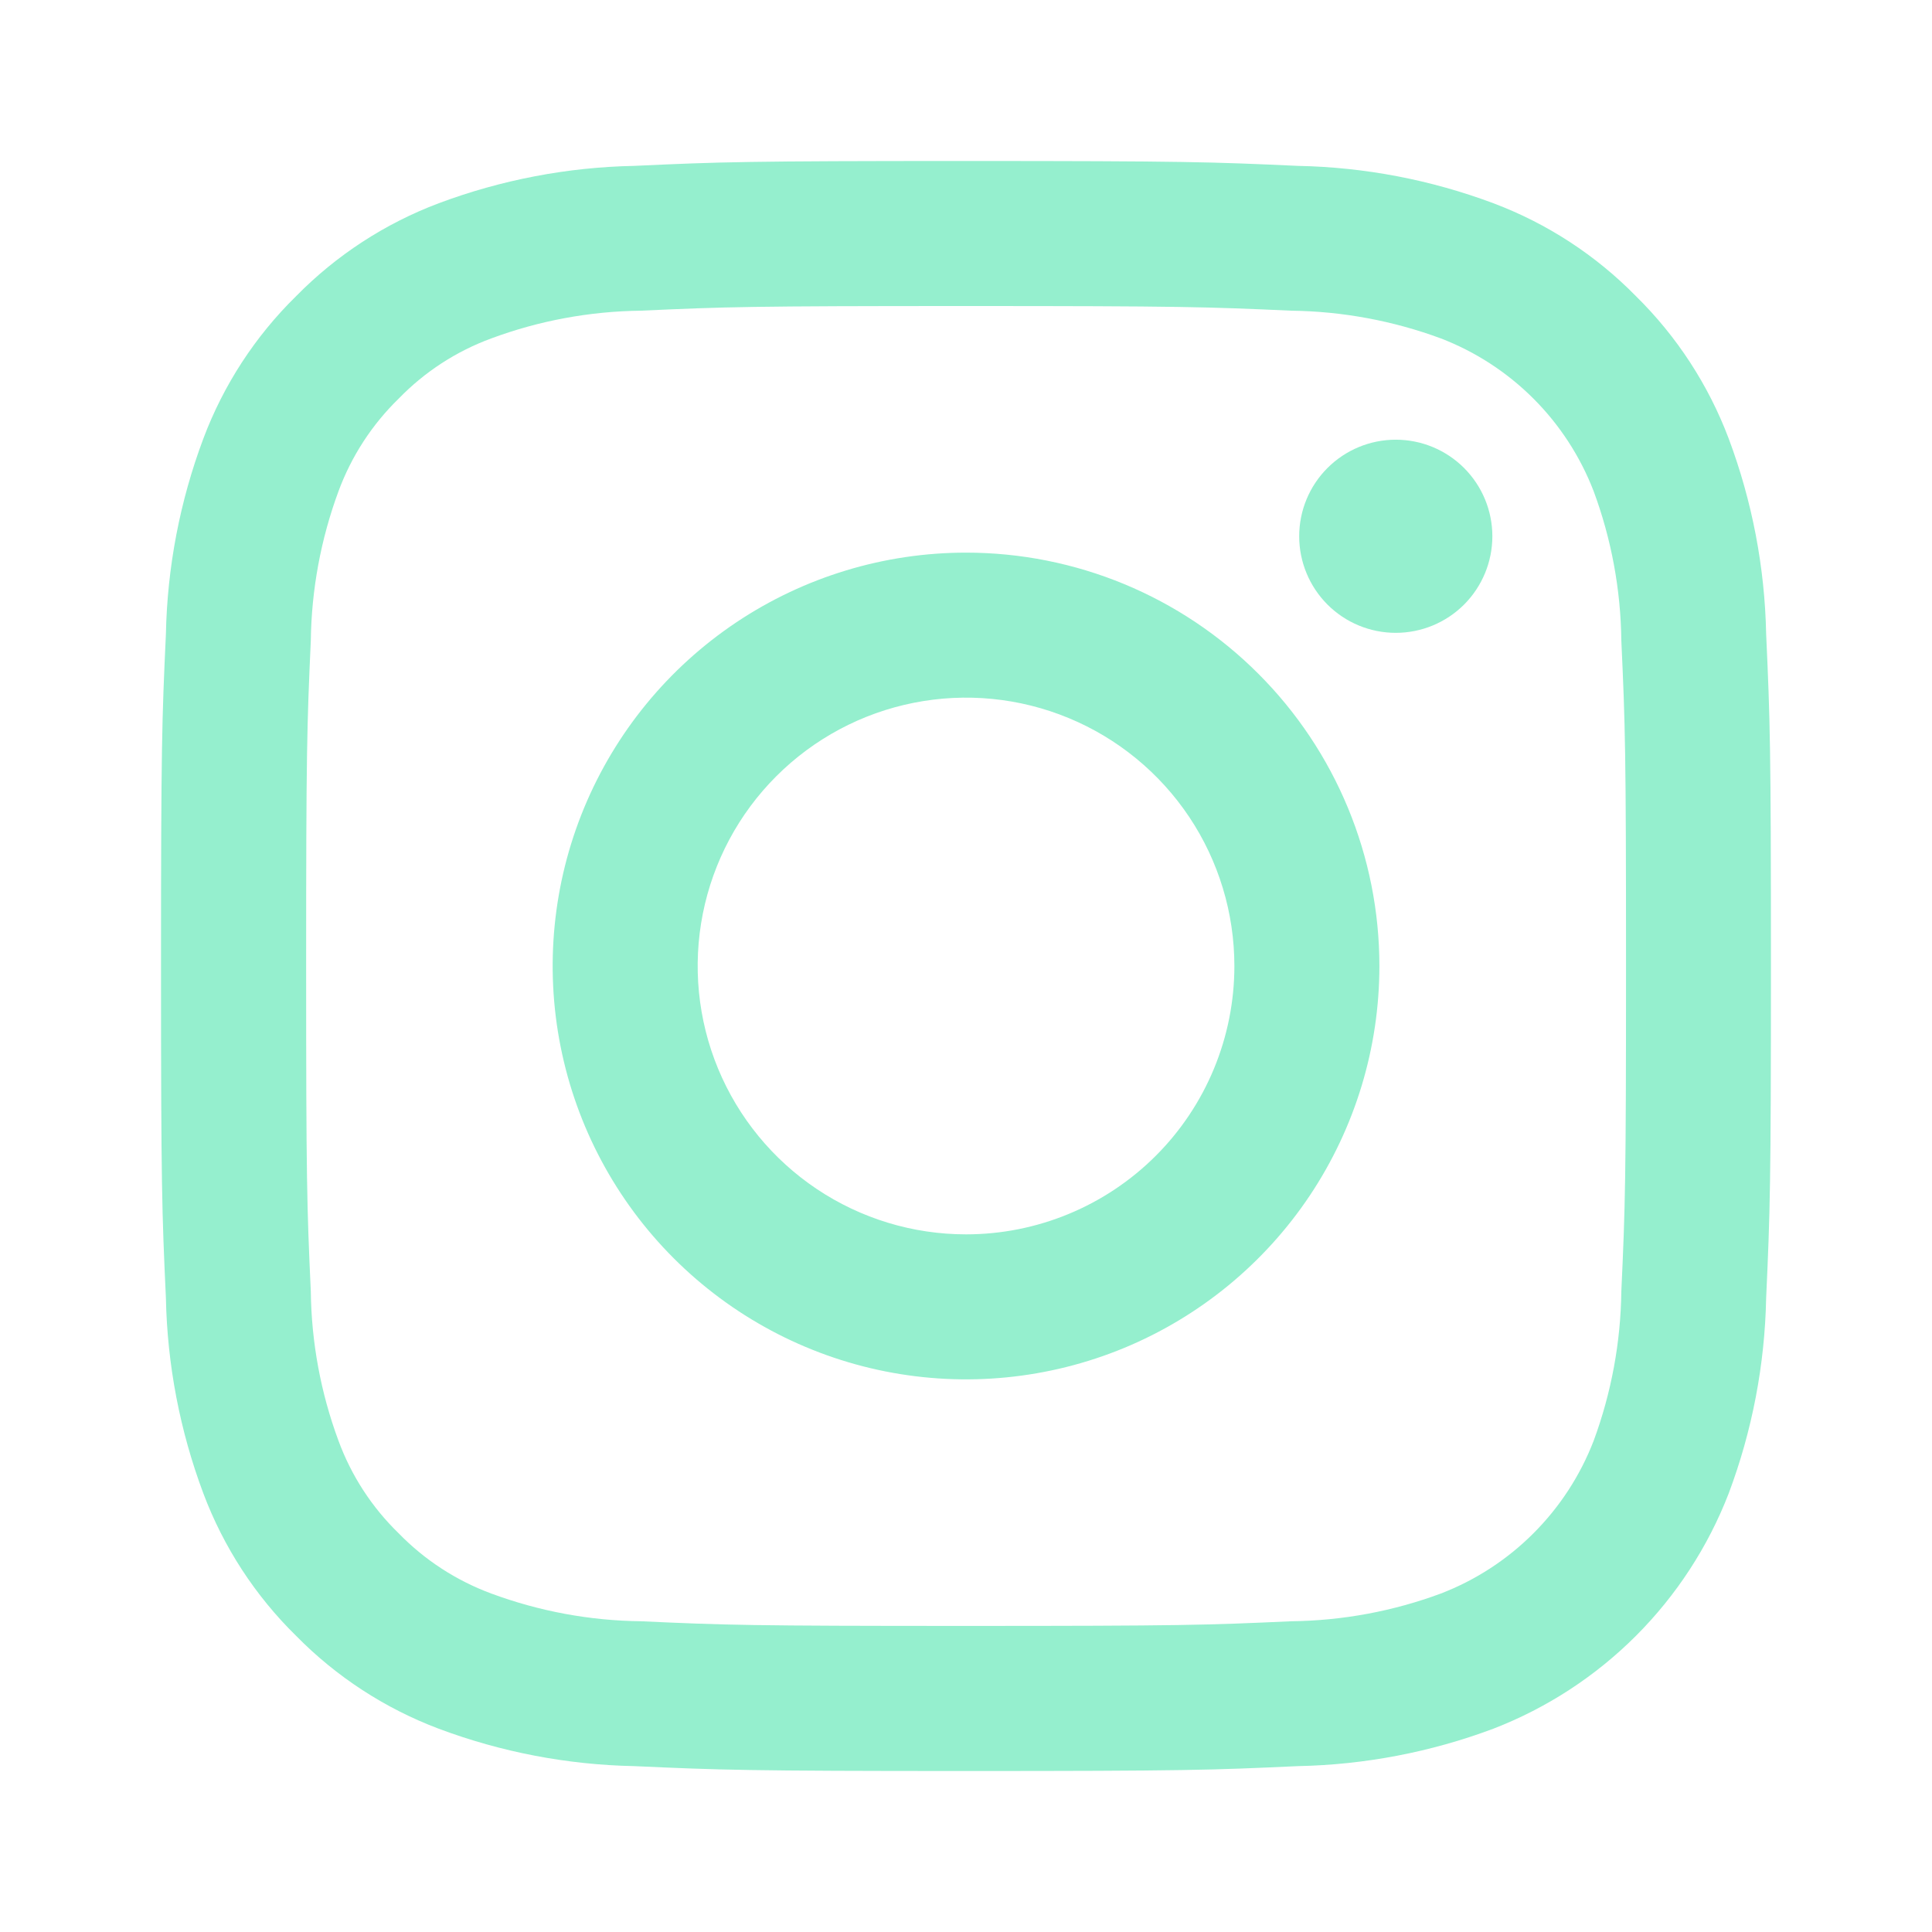 <svg width="70" height="70" viewBox="0 0 70 70" fill="none" xmlns="http://www.w3.org/2000/svg">
<path d="M35.001 20.023C32.039 20.023 29.143 20.902 26.68 22.547C24.218 24.193 22.298 26.532 21.164 29.269C20.031 32.005 19.734 35.017 20.312 37.922C20.89 40.827 22.316 43.496 24.411 45.59C26.506 47.685 29.174 49.111 32.079 49.689C34.984 50.267 37.996 49.97 40.733 48.837C43.469 47.703 45.808 45.783 47.454 43.321C49.099 40.858 49.978 37.962 49.978 35C49.978 33.033 49.591 31.086 48.838 29.269C48.085 27.451 46.982 25.8 45.591 24.41C44.201 23.019 42.55 21.916 40.733 21.163C38.915 20.41 36.968 20.023 35.001 20.023ZM35.001 44.723C33.078 44.723 31.198 44.153 29.599 43.084C28 42.016 26.754 40.497 26.018 38.721C25.282 36.944 25.09 34.989 25.465 33.103C25.84 31.217 26.766 29.484 28.126 28.125C29.486 26.765 31.218 25.839 33.104 25.464C34.99 25.088 36.945 25.281 38.722 26.017C40.499 26.753 42.017 27.999 43.086 29.598C44.154 31.197 44.724 33.077 44.724 35C44.724 36.277 44.473 37.541 43.984 38.721C43.496 39.901 42.78 40.973 41.877 41.876C40.974 42.778 39.902 43.495 38.722 43.983C37.542 44.472 36.278 44.723 35.001 44.723Z" fill="#95EFCE"/>
<path d="M63.991 22.975C63.943 20.556 63.485 18.162 62.636 15.896C61.903 13.95 60.755 12.187 59.272 10.729C57.816 9.245 56.054 8.096 54.108 7.364C51.842 6.515 49.448 6.057 47.028 6.01C43.918 5.868 42.924 5.833 35.004 5.833C27.083 5.833 26.088 5.866 22.976 6.01C20.557 6.058 18.163 6.516 15.897 7.364C13.95 8.097 12.187 9.245 10.73 10.729C9.245 12.185 8.097 13.948 7.366 15.896C6.517 18.162 6.059 20.556 6.011 22.975C5.867 26.085 5.834 27.079 5.834 35C5.834 42.921 5.867 43.915 6.011 47.025C6.059 49.444 6.517 51.838 7.366 54.104C8.097 56.051 9.245 57.815 10.73 59.271C12.188 60.754 13.951 61.902 15.897 62.635C18.163 63.484 20.557 63.942 22.976 63.99C26.088 64.131 27.08 64.167 35.001 64.167C42.922 64.167 43.916 64.134 47.026 63.99C49.446 63.942 51.839 63.484 54.105 62.635C56.043 61.886 57.803 60.74 59.272 59.271C60.741 57.802 61.887 56.042 62.636 54.104C63.486 51.838 63.944 49.444 63.991 47.025C64.133 43.913 64.165 42.921 64.165 35C64.165 27.079 64.133 26.085 63.991 22.975ZM58.744 46.787C58.722 48.636 58.382 50.468 57.741 52.203C57.255 53.461 56.512 54.603 55.558 55.556C54.605 56.51 53.462 57.253 52.204 57.737C50.47 58.38 48.638 58.72 46.788 58.741C43.713 58.882 42.79 58.91 35.001 58.91C27.212 58.91 26.291 58.882 23.218 58.741C21.368 58.72 19.536 58.38 17.801 57.737C16.534 57.269 15.388 56.524 14.446 55.556C13.477 54.616 12.731 53.47 12.265 52.203C11.622 50.469 11.282 48.637 11.261 46.787C11.12 43.712 11.092 42.789 11.092 35C11.092 27.211 11.122 26.29 11.261 23.213C11.285 21.364 11.624 19.532 12.265 17.797C12.733 16.53 13.478 15.384 14.446 14.442C15.386 13.472 16.533 12.726 17.801 12.261C19.536 11.617 21.368 11.278 23.218 11.257C26.292 11.116 27.215 11.088 35.001 11.088C42.786 11.088 43.711 11.118 46.788 11.257C48.637 11.28 50.469 11.62 52.204 12.261C53.463 12.745 54.605 13.489 55.559 14.442C56.513 15.396 57.256 16.539 57.741 17.797C58.384 19.532 58.723 21.364 58.744 23.213C58.886 26.29 58.914 27.211 58.914 35C58.914 42.789 58.886 43.71 58.744 46.787H58.744Z" fill="#95EFCE"/>
<path d="M50.572 15.931H50.571C49.643 15.931 48.753 16.3 48.097 16.956C47.441 17.612 47.072 18.502 47.072 19.43C47.072 20.358 47.441 21.248 48.097 21.905C48.753 22.561 49.643 22.929 50.571 22.929C51.499 22.929 52.389 22.561 53.046 21.905C53.702 21.248 54.071 20.358 54.071 19.43C54.071 18.502 53.702 17.612 53.046 16.956C52.39 16.3 51.5 15.931 50.572 15.931Z" fill="#95EFCE"/>
</svg>

